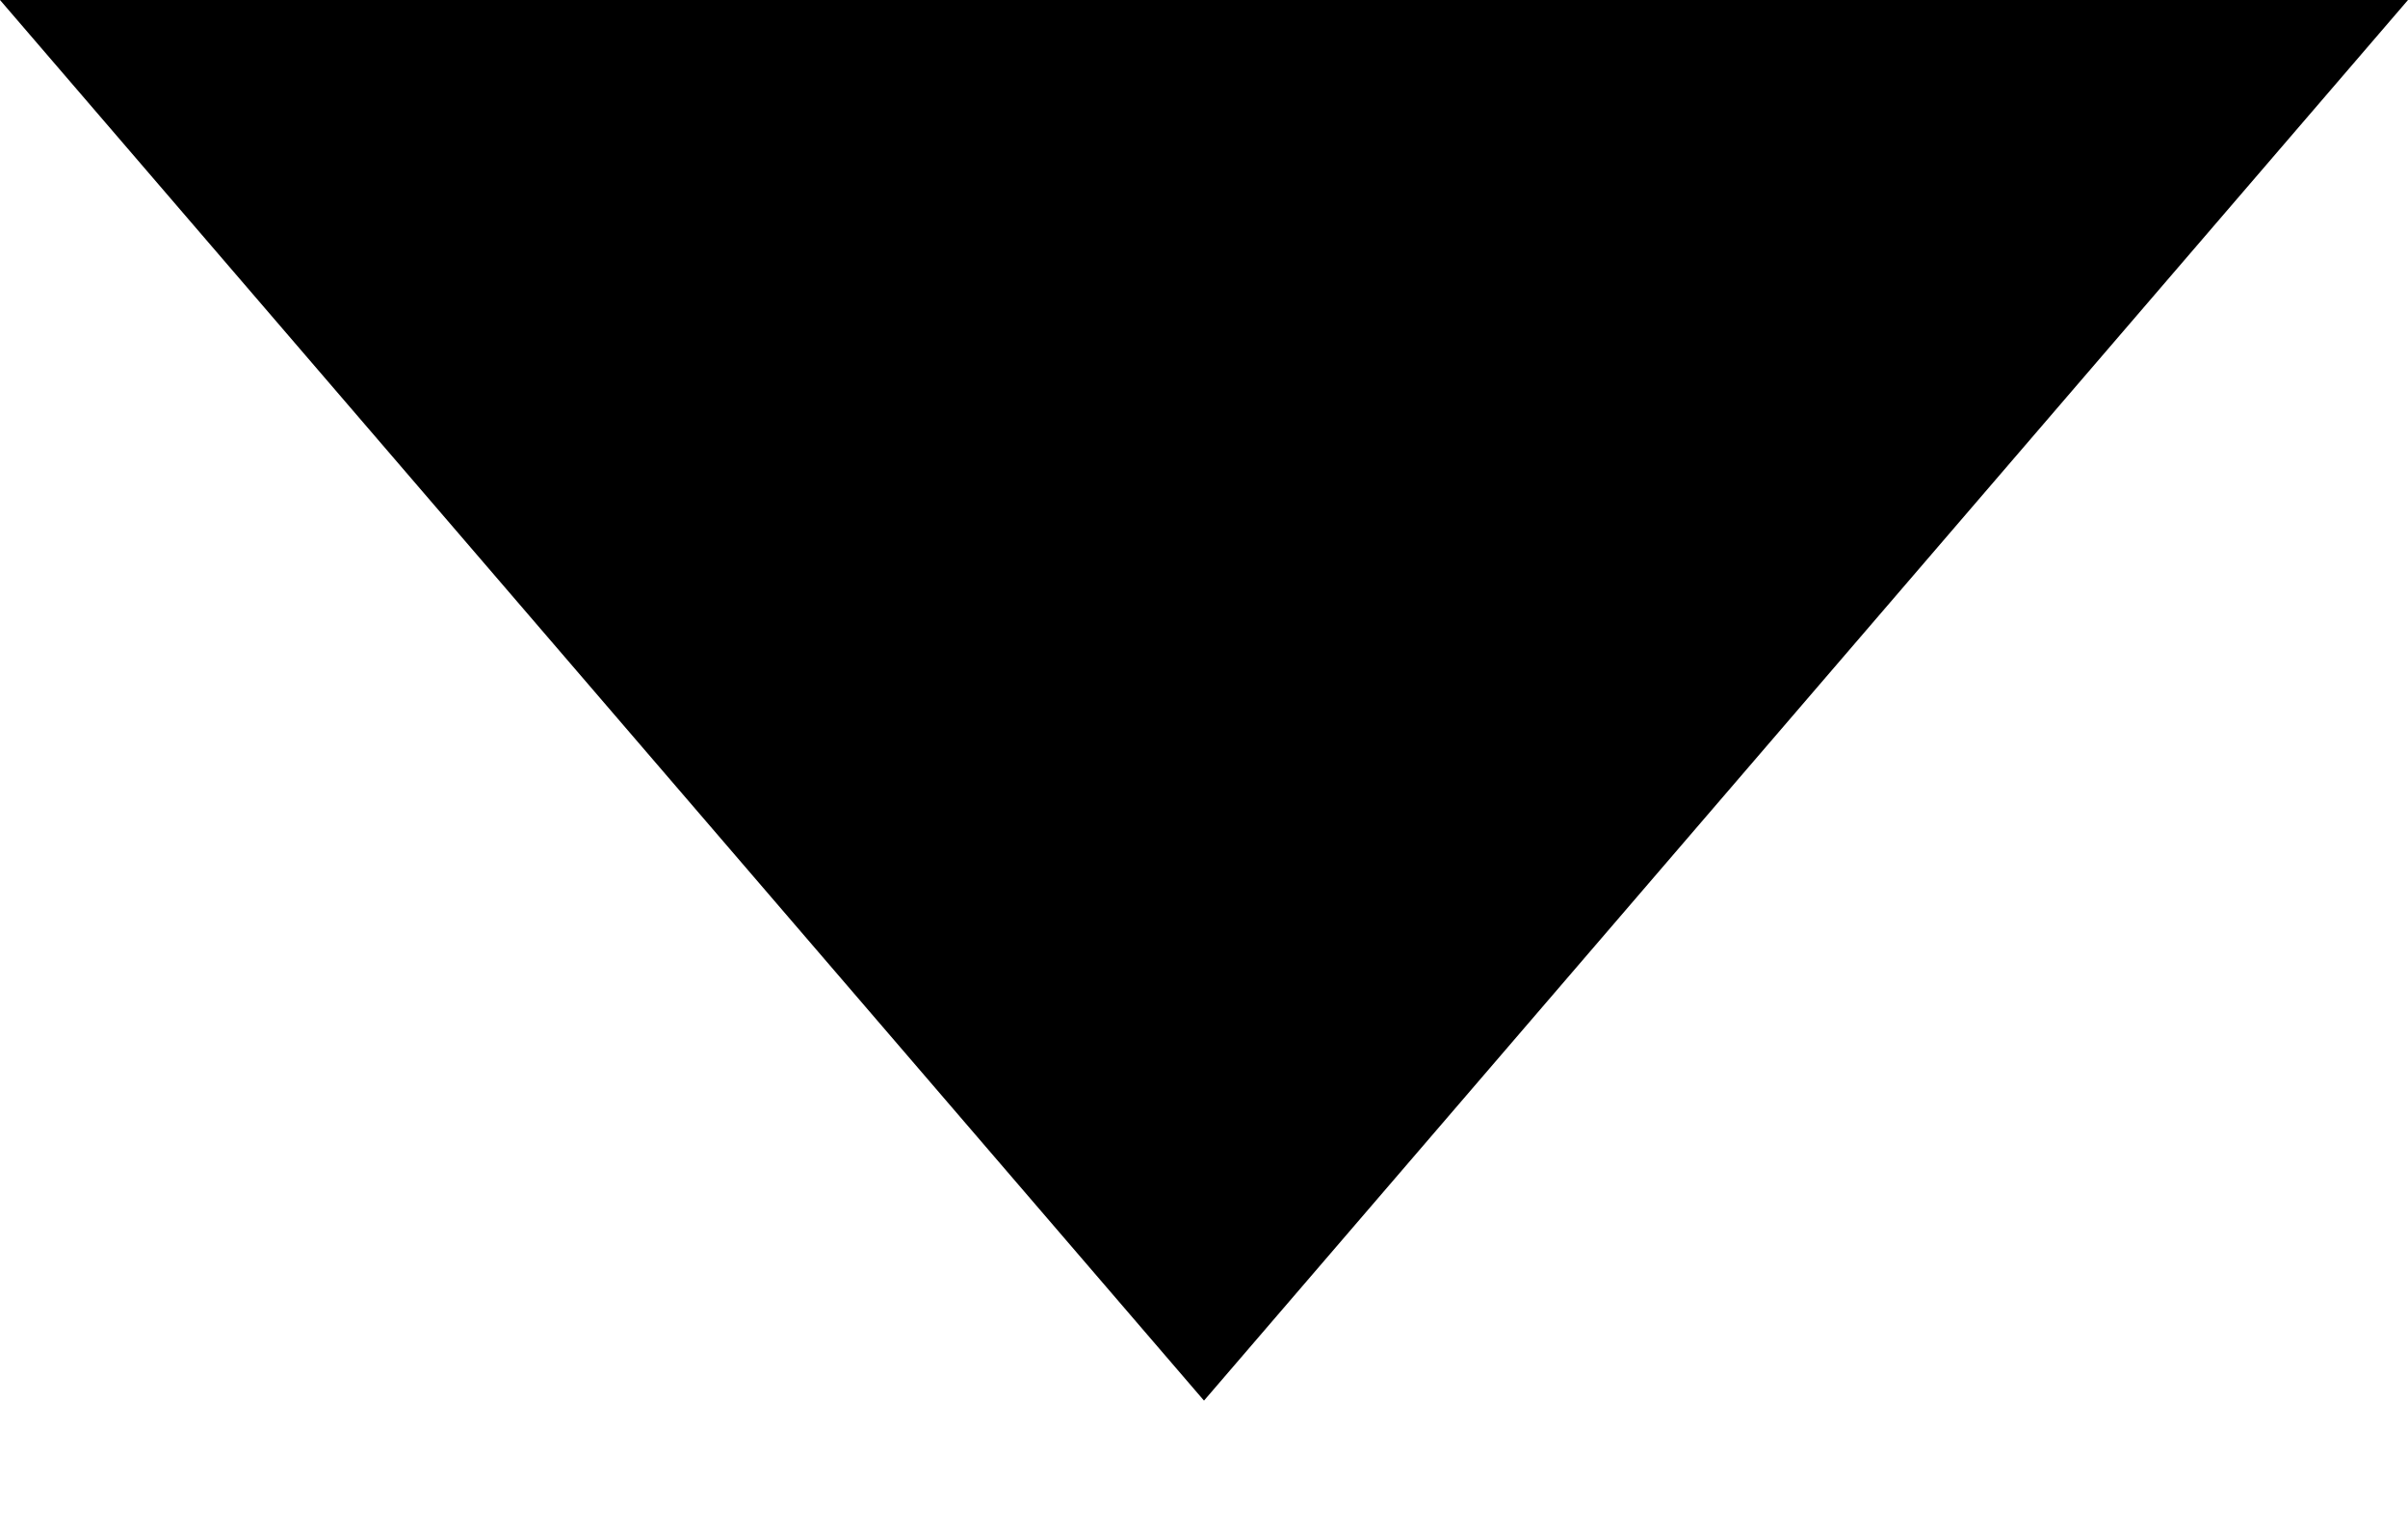 <?xml version="1.0" encoding="utf-8"?>
<!-- Generator: Adobe Illustrator 24.2.1, SVG Export Plug-In . SVG Version: 6.00 Build 0)  -->
<svg version="1.1" id="Layer_1" xmlns="http://www.w3.org/2000/svg" xmlns:xlink="http://www.w3.org/1999/xlink" x="0px" y="0px"
	 viewBox="0 0 11 7" enable-background="new 0 0 11 7" xml:space="preserve">
<g id="Userlist" transform="translate(-155, -150)">
	<polygon id="Triangle" fill-rule="evenodd" clip-rule="evenodd" points="160.5,156.4 155,150 166,150 		"/>
</g>
</svg>
